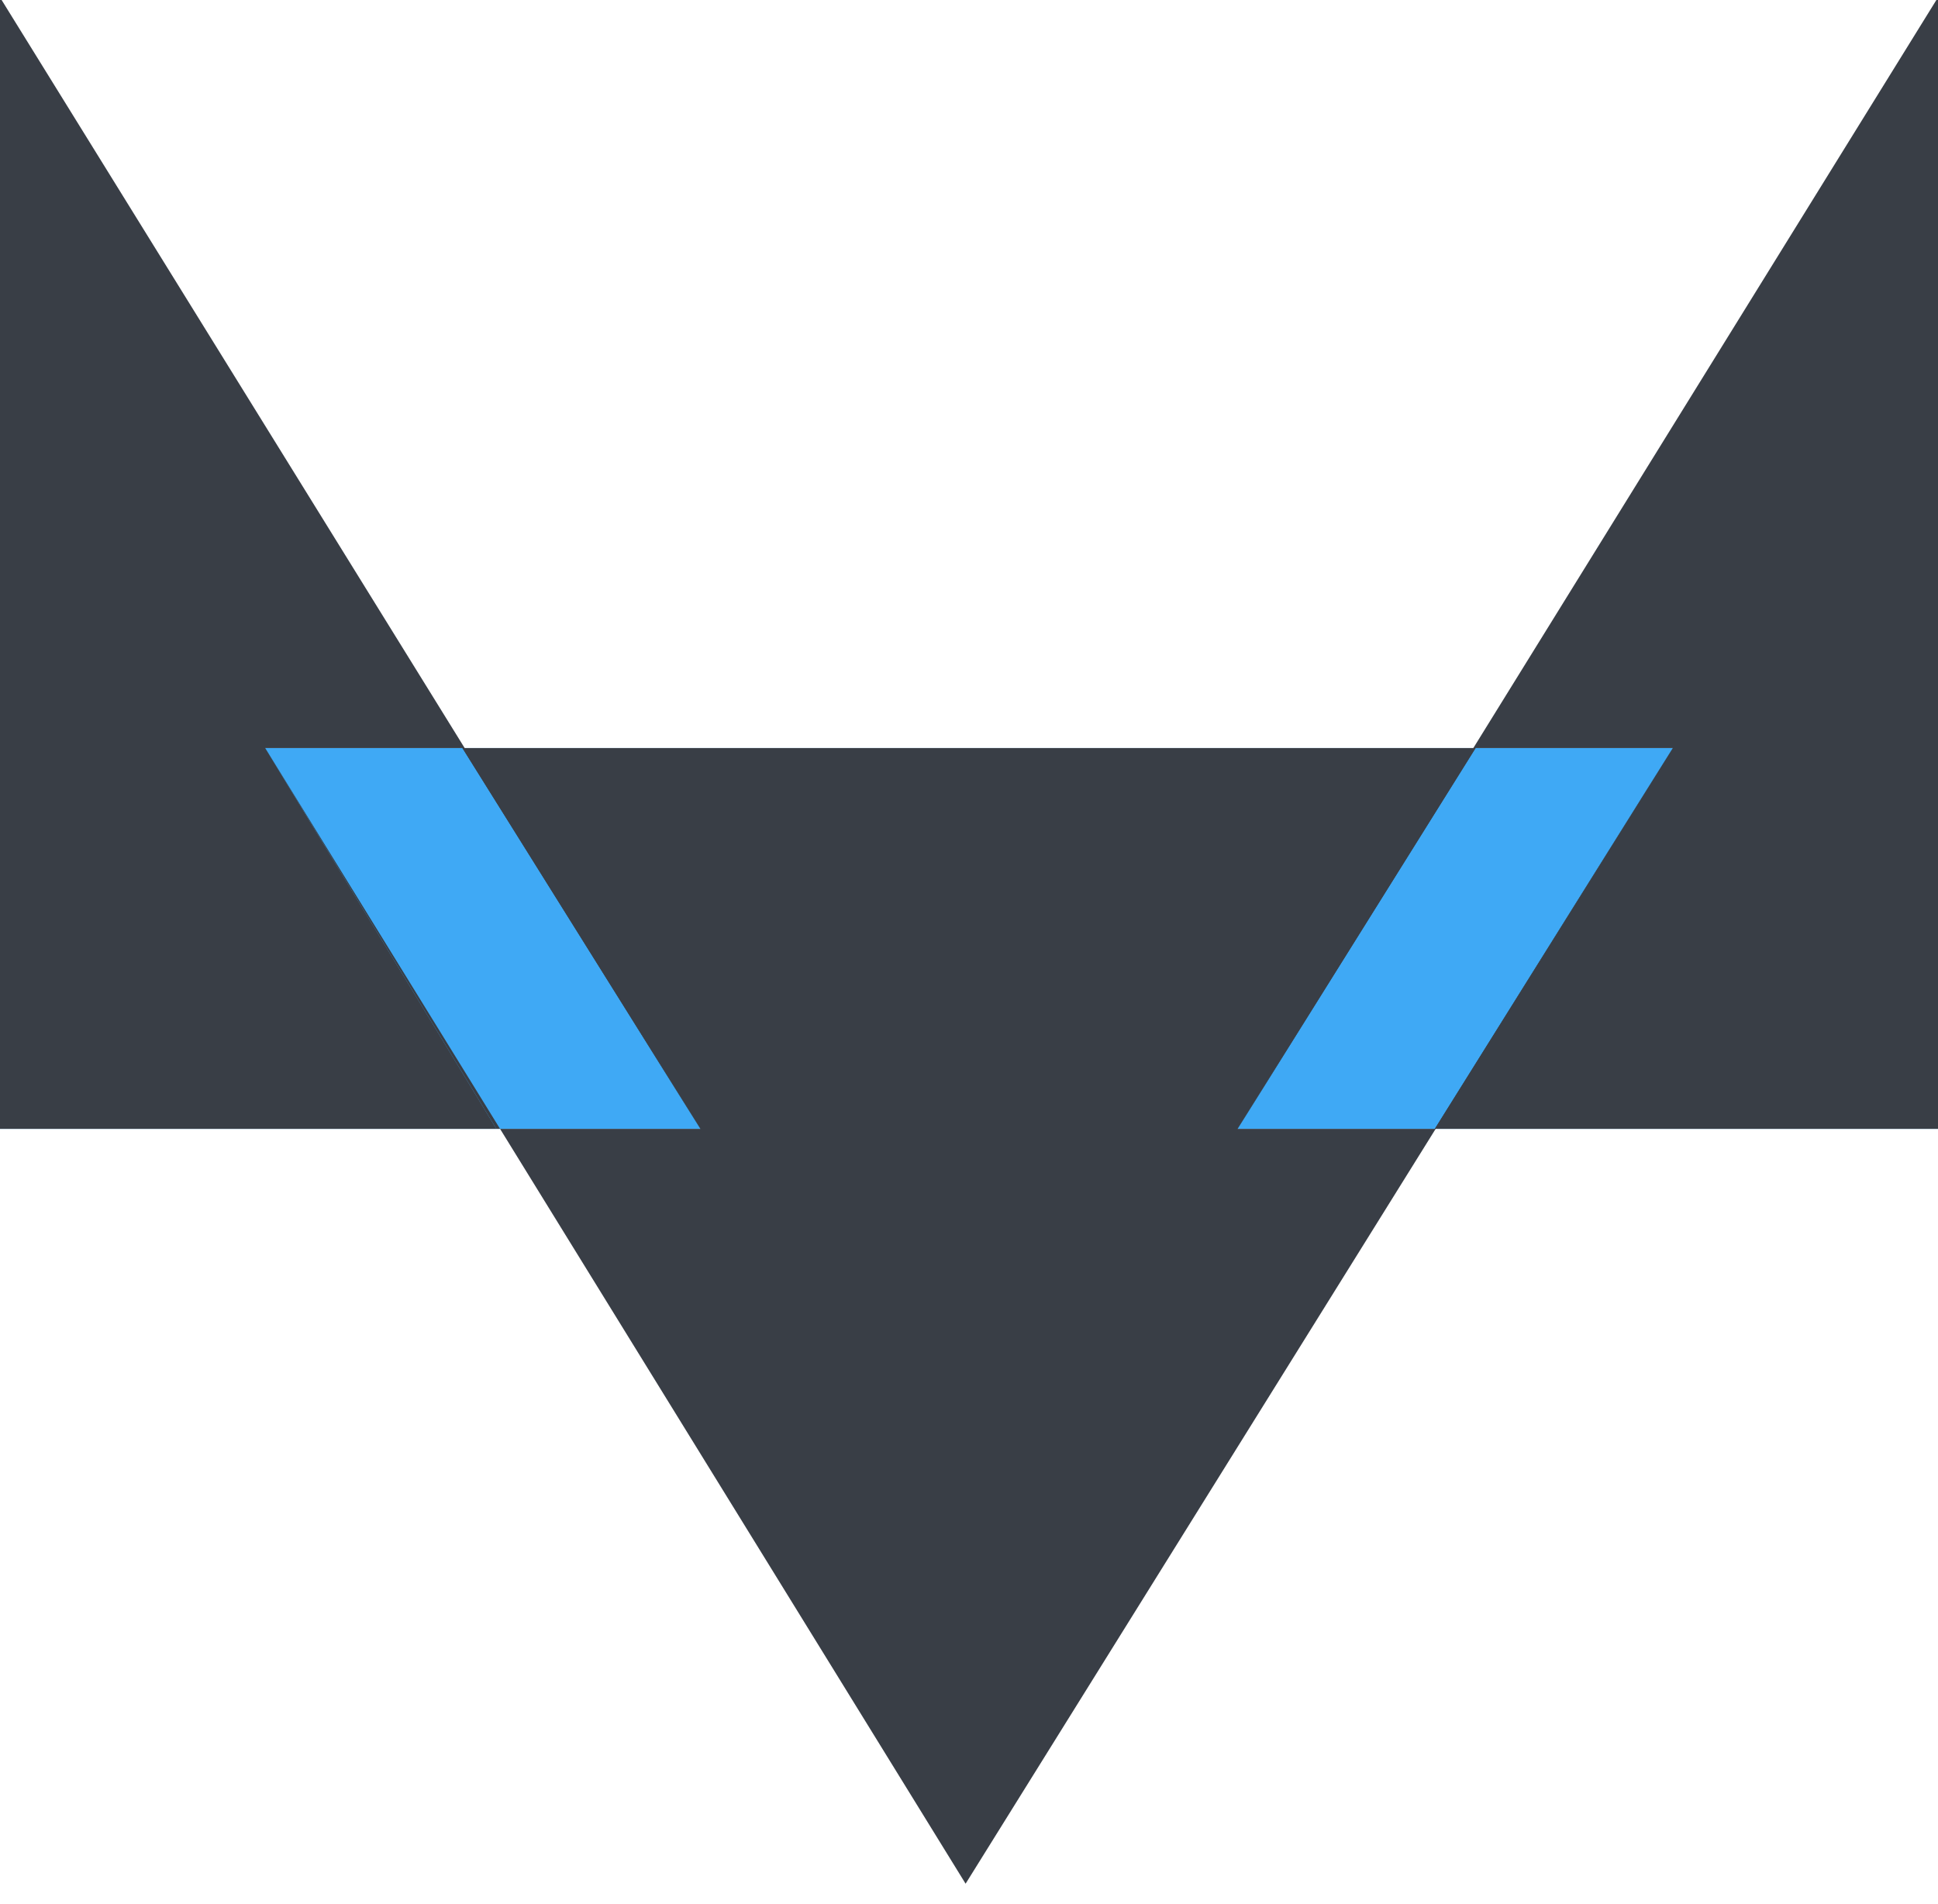 <?xml version="1.0" encoding="utf-8"?>
<!-- Generator: Adobe Illustrator 22.1.0, SVG Export Plug-In . SVG Version: 6.00 Build 0)  -->
<svg version="1.1" id="Layer_1" xmlns="http://www.w3.org/2000/svg" xmlns:xlink="http://www.w3.org/1999/xlink" x="0px" y="0px"
	 viewBox="0 0 28.5 28" style="enable-background:new 0 0 28.5 28;" xml:space="preserve">
<style type="text/css">
	.st0{display:none;}
	.st1{display:inline;fill:none;}
	.st2{fill:#3FA9F5;}
	.st3{fill:#393E46;}
</style>
<g>
	<title>background</title>
	<g id="canvasGrid" class="st0">
		<rect class="st1" width="28.5" height="28"/>
	</g>
</g>
<g>
	<title>Layer 1</title>
	<g id="svg_10">
		<rect id="svg_5" x="-0.1" y="11" class="st2" width="28.7" height="5.6"/>
		<polygon id="svg_6" class="st3" points="18.2,16.6 21.7,11 24.6,11 21.1,16.6 28.6,16.6 28.6,-0.2 		"/>
		<polygon id="svg_7" class="st3" points="21.1,16.6 18.2,16.6 21.7,11 14.2,11 6.8,11 10.3,16.6 7.3,16.6 3.9,11 14.2,27.7 
			24.6,11 		"/>
		<polygon id="svg_8" class="st3" points="6.8,11 10.3,16.6 -0.1,-0.2 -0.1,16.6 7.3,16.6 3.9,11 		"/>
	</g>
</g>
</svg>
